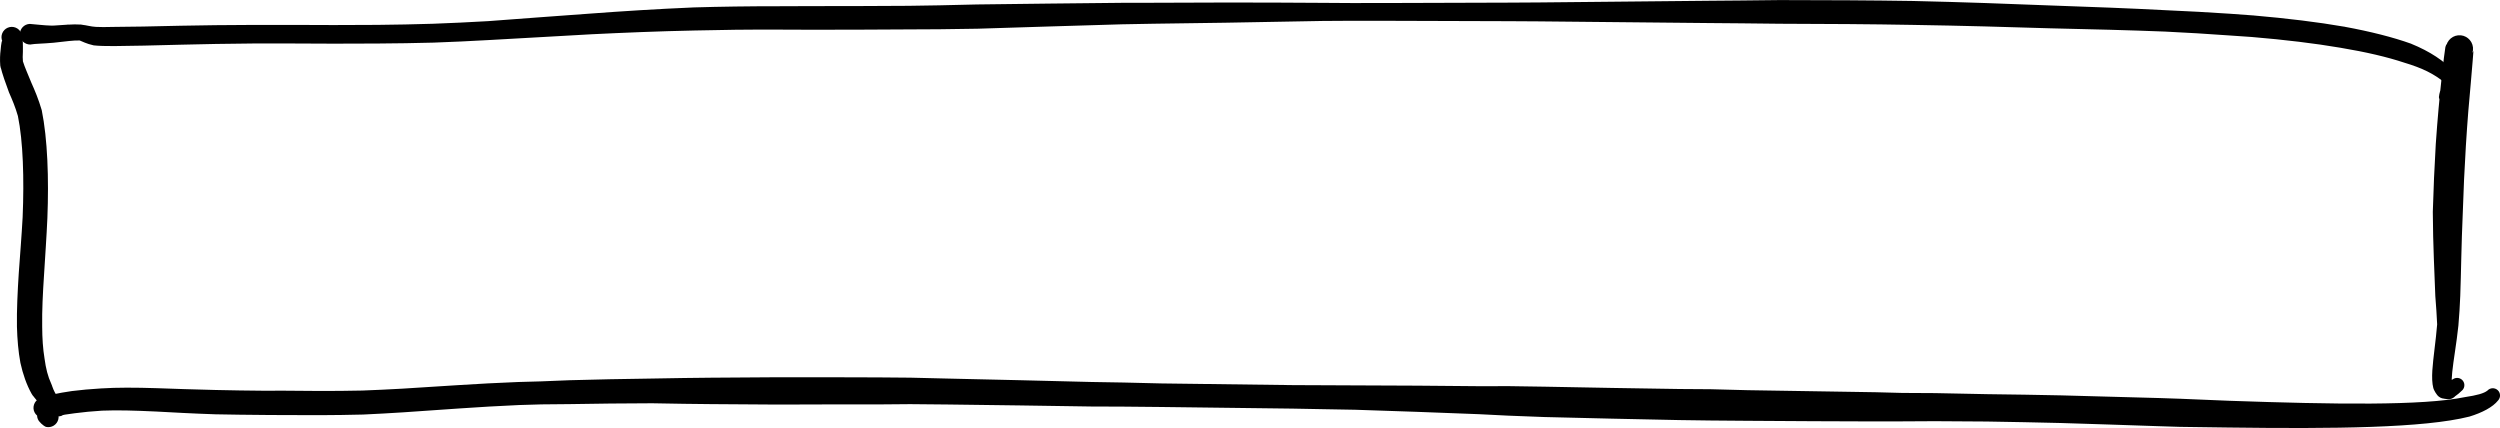 <?xml version="1.0" encoding="UTF-8" standalone="no"?>
<svg
   xmlns:dc="http://purl.org/dc/elements/1.1/"
   xmlns:cc="http://creativecommons.org/ns#"
   xmlns:rdf="http://www.w3.org/1999/02/22-rdf-syntax-ns#"
   xmlns:svg="http://www.w3.org/2000/svg"
   xmlns="http://www.w3.org/2000/svg"
   xmlns:sodipodi="http://sodipodi.sourceforge.net/DTD/sodipodi-0.dtd"
   xmlns:inkscape="http://www.inkscape.org/namespaces/inkscape"
   sodipodi:docname="slide22-hello-name-box.svg"
   inkscape:version="1.0beta1 (32d4812, 2019-09-19)"
   id="svg19244"
   version="1.1"
   viewBox="0 0 82.899 14.194"
   height="14.194mm"
   width="82.899mm">
  <defs
     id="defs19238" />
  <sodipodi:namedview
     inkscape:window-maximized="0"
     inkscape:window-y="23"
     inkscape:window-x="0"
     inkscape:window-height="773"
     inkscape:window-width="1440"
     showgrid="false"
     inkscape:document-rotation="0"
     inkscape:current-layer="layer1"
     inkscape:document-units="mm"
     inkscape:cy="-184.60722"
     inkscape:cx="539.51641"
     inkscape:zoom="0.35"
     inkscape:pageshadow="2"
     inkscape:pageopacity="0.0"
     borderopacity="1.0"
     bordercolor="#666666"
     pagecolor="#ffffff"
     id="base" />
  <g
     transform="translate(36.914,-197.011)"
     id="layer1"
     inkscape:groupmode="layer"
     inkscape:label="Layer 1">
    <path
       d="m -35.895,198.485 c 0.146,-0.026 0.41,-0.025 0.758,-0.057 v 0 c 0.157,-0.006 0.28,-0.138 0.274,-0.296 v 0 c -0.006,-0.157 -0.138,-0.28 -0.296,-0.274 v 0 c -0.157,0.006 -0.28,0.138 -0.274,0.296 v 0 c 0.006,0.157 0.138,0.28 0.296,0.274 0.175,-0.017 0.354,-0.04 0.511,-0.057 v 0 c 0.15,-0.013 0.261,-0.146 0.248,-0.296 v 0 c -0.013,-0.15 -0.146,-0.261 -0.296,-0.248 v 0 c -0.15,0.013 -0.261,0.146 -0.248,0.296 v 0 c 0.013,0.15 0.146,0.261 0.296,0.248 0.139,-0.013 0.251,-0.022 0.354,-0.018 v 0 c 0.146,0.009 0.272,-0.102 0.281,-0.248 v 0 c 0.009,-0.146 -0.102,-0.272 -0.248,-0.281 v 0 c -0.146,-0.009 -0.272,0.102 -0.281,0.248 v 0 c -0.009,0.146 0.102,0.272 0.248,0.281 0.084,0.029 0.211,0.107 0.467,0.163 0.187,0.02 0.398,0.023 0.678,0.023 0.538,-0.002 1.336,-0.023 2.222,-0.046 0.737,-0.019 1.528,-0.033 2.397,-0.04 0.414,-7.1e-4 0.847,-1.4e-4 1.321,2.4e-4 0.84,0.005 1.799,0.01 2.803,0.001 0.603,-0.004 1.225,-0.013 1.848,-0.03 0.61,-0.021 1.221,-0.051 1.85,-0.086 1.036,-0.054 2.12,-0.123 3.389,-0.191 1.049,-0.051 2.2,-0.1 3.419,-0.125 0.88,-0.022 1.799,-0.033 2.778,-0.029 0.353,3.5e-4 0.718,0.002 1.101,0.004 1.03,-0.001 2.101,-0.002 3.214,-0.011 0.335,-7e-4 0.676,-0.002 1.028,-0.005 0.398,-0.004 0.816,-0.01 1.259,-0.018 1.579,-0.047 3.209,-0.103 4.784,-0.146 0.347,-0.007 0.693,-0.013 1.044,-0.019 0.808,-0.012 1.616,-0.023 2.402,-0.034 1.101,-0.022 2.164,-0.042 3.208,-0.058 0.315,-0.003 0.628,-0.005 0.948,-0.006 0.364,-4e-5 0.74,2.5e-4 1.135,7.1e-4 1.364,0.003 2.711,0.008 4.102,0.013 0.328,0.002 0.658,0.004 0.992,0.006 1.803,0.019 3.713,0.037 5.646,0.056 0.352,0.003 0.706,0.006 1.068,0.009 0.406,0.005 0.828,0.009 1.268,0.014 1.538,0.004 3.041,0.013 4.404,0.038 1.683,0.027 3.183,0.07 4.559,0.113 1.38,0.031 2.626,0.062 3.823,0.109 0.721,0.035 1.416,0.076 2.096,0.126 0.261,0.017 0.519,0.035 0.772,0.053 v 0 c 0.198,0.015 0.37,-0.133 0.385,-0.33 v 0 c 0.015,-0.198 -0.133,-0.37 -0.33,-0.385 v 0 c -0.198,-0.015 -0.37,0.133 -0.385,0.33 v 0 c -0.015,0.198 0.133,0.37 0.33,0.385 1.101,0.092 2.087,0.211 2.943,0.357 v 0 c 0.194,0.033 0.377,-0.097 0.411,-0.29 v 0 c 0.033,-0.194 -0.097,-0.377 -0.29,-0.411 v 0 c -0.194,-0.033 -0.377,0.097 -0.411,0.29 v 0 c -0.033,0.194 0.097,0.377 0.29,0.411 0.857,0.143 1.562,0.31 2.111,0.493 v 0 c 0.175,0.061 0.365,-0.032 0.426,-0.206 v 0 c 0.061,-0.175 -0.032,-0.365 -0.206,-0.426 v 0 c -0.175,-0.061 -0.365,0.032 -0.426,0.206 v 0 c -0.061,0.175 0.032,0.365 0.206,0.426 0.62,0.185 0.99,0.377 1.336,0.656 v 0 c 0.098,0.09 0.25,0.084 0.34,-0.013 v 0 c 0.09,-0.098 0.084,-0.25 -0.013,-0.34 -0.345,-0.36 -0.792,-0.669 -1.441,-0.933 -0.579,-0.208 -1.333,-0.401 -2.211,-0.562 -0.876,-0.152 -1.891,-0.276 -3.007,-0.372 -0.258,-0.02 -0.519,-0.039 -0.78,-0.057 -0.684,-0.047 -1.389,-0.084 -2.113,-0.116 -1.202,-0.064 -2.453,-0.11 -3.831,-0.158 -1.375,-0.055 -2.88,-0.11 -4.569,-0.149 -1.369,-0.022 -2.878,-0.029 -4.418,-0.03 -0.441,0.005 -0.862,0.009 -1.269,0.014 -0.362,0.003 -0.716,0.006 -1.068,0.009 -1.933,0.019 -3.843,0.037 -5.646,0.056 -0.334,0.002 -0.664,0.004 -0.992,0.006 -1.391,0.004 -2.738,0.007 -4.102,0.013 -0.395,0 -0.771,2.8e-4 -1.135,7.1e-4 -0.319,-0.003 -0.634,-0.005 -0.95,-0.006 -1.046,-0.008 -2.111,-0.011 -3.213,-0.011 -0.786,0.002 -1.595,0.004 -2.403,0.008 -0.351,3.6e-4 -0.698,0.001 -1.048,0.002 -1.581,0.012 -3.213,0.037 -4.791,0.054 -0.442,0.012 -0.857,0.021 -1.254,0.029 -0.35,0.007 -0.688,0.012 -1.022,0.016 -1.11,0.009 -2.179,0.009 -3.208,0.01 -0.383,3.5e-4 -0.75,0.002 -1.102,0.004 -0.984,-3.5e-4 -1.914,0.013 -2.801,0.039 -1.228,0.052 -2.389,0.127 -3.439,0.205 -1.271,0.087 -2.354,0.177 -3.384,0.25 -0.625,0.036 -1.23,0.065 -1.833,0.087 -0.617,0.019 -1.233,0.031 -1.833,0.037 -1.001,0.01 -1.954,0.005 -2.796,10e-4 -0.475,-2.1e-4 -0.908,-7e-4 -1.325,2.5e-4 -0.873,0.002 -1.67,0.012 -2.41,0.027 -0.886,0.02 -1.68,0.039 -2.211,0.039 -0.28,0.006 -0.463,0.009 -0.599,-7e-4 -0.176,-0.01 -0.288,-0.052 -0.479,-0.073 -0.164,-0.014 -0.312,-0.01 -0.462,-7.1e-4 -0.165,0.01 -0.341,0.025 -0.497,0.033 -0.309,-0.007 -0.561,-0.046 -0.755,-0.058 v 0 c -0.189,0.008 -0.336,0.167 -0.328,0.356 v 0 c 0.008,0.189 0.167,0.336 0.356,0.328"
       style="opacity:1;fill:#000000;fill-opacity:1;fill-rule:nonzero;stroke:none;stroke-width:0.353;stop-opacity:1"
       id="path18979"
       inkscape:connector-curvature="0" />
    <path
       d="m -36.84,198.376 c -0.006,-0.05 -0.036,0.069 -0.054,0.304 v 0 c -0.007,0.204 0.152,0.375 0.356,0.383 v 0 c 0.204,0.007 0.375,-0.152 0.383,-0.356 v 0 c 0.007,-0.204 -0.152,-0.375 -0.356,-0.383 v 0 c -0.204,-0.007 -0.375,0.152 -0.383,0.356 -0.016,0.117 -0.028,0.307 -0.011,0.507 v 0 c 0.024,0.21 0.213,0.362 0.423,0.338 v 0 c 0.21,-0.024 0.362,-0.213 0.338,-0.423 v 0 c -0.024,-0.21 -0.213,-0.362 -0.423,-0.338 v 0 c -0.21,0.024 -0.362,0.213 -0.338,0.423 0.072,0.303 0.175,0.572 0.289,0.887 v 0 c 0.08,0.208 0.314,0.312 0.522,0.232 v 0 c 0.208,-0.08 0.312,-0.314 0.232,-0.522 v 0 c -0.08,-0.208 -0.314,-0.312 -0.522,-0.232 v 0 c -0.208,0.08 -0.312,0.314 -0.232,0.522 0.109,0.248 0.211,0.488 0.296,0.785 0.172,0.839 0.21,2.071 0.157,3.351 -0.034,0.625 -0.086,1.254 -0.129,1.866 -0.039,0.612 -0.069,1.214 -0.06,1.769 v 0 c 0.004,0.231 0.194,0.415 0.425,0.412 v 0 c 0.231,-0.004 0.416,-0.194 0.412,-0.425 v 0 c -0.004,-0.231 -0.194,-0.415 -0.425,-0.412 v 0 c -0.231,0.004 -0.416,0.194 -0.412,0.425 0.011,0.417 0.046,0.83 0.115,1.198 v 0 c 0.039,0.221 0.25,0.368 0.471,0.329 v 0 c 0.221,-0.039 0.368,-0.25 0.329,-0.471 v 0 c -0.039,-0.221 -0.25,-0.368 -0.471,-0.329 v 0 c -0.221,0.039 -0.368,0.25 -0.329,0.471 0.08,0.367 0.205,0.731 0.373,1.028 v 0 c 0.093,0.179 0.314,0.249 0.493,0.156 v 0 c 0.179,-0.093 0.249,-0.314 0.156,-0.493 v 0 c -0.093,-0.179 -0.314,-0.249 -0.493,-0.156 v 0 c -0.179,0.093 -0.249,0.314 -0.156,0.493 0.194,0.28 0.457,0.535 0.753,0.701 v 0 c 0.108,0.078 0.258,0.054 0.336,-0.053 v 0 c 0.078,-0.108 0.054,-0.258 -0.053,-0.336 -0.191,-0.187 -0.3,-0.387 -0.387,-0.648 -0.113,-0.244 -0.178,-0.506 -0.222,-0.833 -0.054,-0.326 -0.076,-0.675 -0.078,-1.069 -0.008,-0.527 0.021,-1.095 0.061,-1.701 0.036,-0.607 0.083,-1.243 0.111,-1.884 0.052,-1.313 0.007,-2.633 -0.187,-3.584 -0.109,-0.371 -0.234,-0.664 -0.339,-0.898 -0.122,-0.299 -0.227,-0.532 -0.285,-0.72 -0.01,-0.084 -0.008,-0.196 -0.001,-0.317 -7.06e-4,-0.225 0.013,-0.425 -0.053,-0.618 v 0 c -0.074,-0.174 -0.274,-0.255 -0.448,-0.182 v 0 c -0.174,0.074 -0.255,0.274 -0.182,0.448 z"
       style="opacity:1;fill:#000000;fill-opacity:1;fill-rule:nonzero;stroke:none;stroke-width:0.353;stop-opacity:1"
       id="path18981"
       inkscape:connector-curvature="0" />
    <path
       d="m -35.237,210.497 c 0.037,0.027 0.14,0.125 0.155,0.168 v 0 c -0.067,-0.16 -0.25,-0.235 -0.41,-0.168 v 0 c -0.16,0.067 -0.235,0.25 -0.168,0.41 v 0 c 0.067,0.16 0.25,0.235 0.41,0.168 v 0 c 0.16,-0.067 0.235,-0.25 0.168,-0.41 -7.06e-4,0.038 -0.005,0.08 -0.013,0.067 v 0 c 0.012,-0.157 -0.105,-0.294 -0.261,-0.306 v 0 c -0.157,-0.012 -0.294,0.105 -0.306,0.261 v 0 c -0.012,0.157 0.105,0.294 0.261,0.306 v 0 c 0.157,0.012 0.294,-0.105 0.306,-0.261 -0.01,0.08 0.022,0.044 0.056,-7.2e-4 v 0 c 0.085,-0.146 0.035,-0.332 -0.11,-0.417 v 0 c -0.146,-0.085 -0.332,-0.035 -0.417,0.11 v 0 c -0.085,0.146 -0.035,0.332 0.11,0.417 v 0 c 0.146,0.085 0.332,0.035 0.417,-0.11 -0.247,-0.478 -0.313,-0.503 -0.323,-0.519 v 0 c -0.177,-0.058 -0.368,0.04 -0.425,0.217 v 0 c -0.058,0.177 0.039,0.368 0.217,0.425 v 0 c 0.177,0.058 0.368,-0.04 0.425,-0.217 v 0 c 0.058,-0.177 -0.04,-0.368 -0.217,-0.425 0.118,0.574 0.042,0.621 0.076,0.619 0.044,-0.006 0.116,-0.013 0.246,-0.022 0.186,-0.035 0.382,-0.067 0.604,-0.095 0.281,-0.037 0.588,-0.067 0.908,-0.086 0.515,-0.021 1.051,-0.005 1.793,0.029 0.531,0.028 1.171,0.066 1.967,0.092 0.506,0.01 1.067,0.018 1.661,0.022 0.169,0.001 0.338,0.002 0.514,0.003 0.83,0.007 1.763,0.008 2.721,-0.017 0.441,-0.02 0.882,-0.045 1.337,-0.074 1.208,-0.079 2.488,-0.184 3.829,-0.241 0.245,-0.009 0.492,-0.016 0.743,-0.022 0.296,-0.003 0.61,-0.006 0.947,-0.009 0.869,-0.016 1.779,-0.025 2.73,-0.028 0.34,0.005 0.691,0.011 1.054,0.018 0.289,0.003 0.58,0.007 0.881,0.01 0.716,0.005 1.46,0.01 2.218,0.015 1.081,-0.004 2.193,-0.007 3.339,-0.005 0.349,-0.004 0.698,-0.007 1.059,-0.009 0.405,0.001 0.831,0.005 1.282,0.012 1.571,0.017 3.157,0.043 4.71,0.066 0.359,0.002 0.715,0.003 1.075,0.004 0.399,0.004 0.813,0.008 1.244,0.012 1.508,0.021 2.972,0.037 4.379,0.054 0.321,0.006 0.638,0.011 0.958,0.018 0.362,0.006 0.731,0.013 1.114,0.02 1.364,0.043 2.71,0.092 4.104,0.147 0.315,0.015 0.632,0.032 0.961,0.048 0.38,0.014 0.777,0.029 1.2,0.046 1.471,0.037 2.976,0.072 4.472,0.101 0.343,0.005 0.683,0.01 1.029,0.014 0.389,0.002 0.795,0.006 1.219,0.01 1.484,0.011 2.925,0.018 4.262,0.021 0.297,-3.4e-4 0.59,-10e-4 0.882,-0.002 0.354,-7.1e-4 0.714,-0.003 1.087,-0.006 0.609,0.002 1.187,0.005 1.722,0.011 0.849,0.014 1.652,0.029 2.446,0.049 1.103,0.032 2.198,0.071 3.258,0.106 0.234,0.007 0.469,0.015 0.706,0.022 v 0 c 0.257,0.008 0.472,-0.194 0.481,-0.451 v 0 c 0.008,-0.257 -0.194,-0.472 -0.451,-0.481 v 0 c -0.257,-0.008 -0.472,0.194 -0.481,0.451 v 0 c -0.008,0.257 0.194,0.472 0.451,0.481 0.519,0.008 1.047,0.015 1.602,0.022 v 0 c 0.245,0.006 0.449,-0.187 0.455,-0.432 v 0 c 0.006,-0.245 -0.187,-0.449 -0.433,-0.455 v 0 c -0.245,-0.006 -0.449,0.187 -0.455,0.432 v 0 c -0.006,0.245 0.187,0.449 0.433,0.455 3.501,0.046 6.493,0.017 7.991,-0.362 v 0 c 0.178,-0.041 0.29,-0.219 0.249,-0.397 v 0 c -0.041,-0.178 -0.219,-0.29 -0.397,-0.248 v 0 c -0.178,0.041 -0.29,0.219 -0.248,0.397 v 0 c 0.041,0.178 0.219,0.29 0.397,0.248 0.429,-0.131 0.778,-0.314 0.954,-0.537 v 0 c 0.09,-0.098 0.084,-0.25 -0.014,-0.34 v 0 c -0.098,-0.09 -0.25,-0.084 -0.34,0.014 -0.115,0.093 -0.349,0.157 -0.748,0.217 -1.403,0.289 -4.329,0.242 -7.82,0.121 -0.553,-0.021 -1.079,-0.044 -1.596,-0.066 -0.236,-0.008 -0.47,-0.016 -0.705,-0.024 -1.061,-0.03 -2.157,-0.062 -3.265,-0.089 -0.798,-0.017 -1.606,-0.03 -2.454,-0.04 -0.536,-0.014 -1.118,-0.025 -1.734,-0.035 -0.377,-7.1e-4 -0.734,-0.003 -1.083,-0.006 -0.288,-0.007 -0.58,-0.015 -0.878,-0.023 -1.337,-0.019 -2.776,-0.042 -4.256,-0.068 -0.421,-0.011 -0.828,-0.022 -1.221,-0.032 -0.349,-0.002 -0.689,-0.005 -1.028,-0.007 -1.491,-0.021 -2.993,-0.048 -4.46,-0.077 -0.421,-0.007 -0.82,-0.013 -1.201,-0.018 -0.329,-1.4e-4 -0.648,2.9e-4 -0.963,0.002 -1.395,-0.015 -2.746,-0.024 -4.114,-0.027 -0.385,-0.002 -0.755,-0.004 -1.116,-0.005 -0.321,-0.002 -0.639,-0.003 -0.959,-0.004 -1.408,-0.017 -2.871,-0.034 -4.377,-0.056 -0.43,-0.01 -0.844,-0.02 -1.246,-0.03 -0.363,-0.006 -0.718,-0.011 -1.073,-0.018 -1.548,-0.038 -3.136,-0.08 -4.706,-0.112 -0.45,-0.013 -0.88,-0.023 -1.291,-0.031 -0.366,-0.004 -0.718,-0.007 -1.065,-0.009 -1.145,-0.005 -2.26,-0.006 -3.34,-0.005 -0.757,0.005 -1.502,0.009 -2.217,0.015 -0.301,0.003 -0.593,0.007 -0.88,0.01 -0.362,0.005 -0.717,0.011 -1.06,0.018 -0.955,0.012 -1.872,0.031 -2.744,0.056 -0.337,0.013 -0.651,0.025 -0.947,0.038 -0.252,0.006 -0.503,0.013 -0.753,0.021 -1.359,0.051 -2.648,0.15 -3.849,0.221 -0.452,0.025 -0.885,0.046 -1.315,0.062 -0.941,0.021 -1.859,0.015 -2.692,0.004 -0.18,10e-4 -0.348,0.002 -0.514,0.003 -0.59,-0.005 -1.145,-0.013 -1.645,-0.025 -0.786,-0.016 -1.419,-0.043 -1.955,-0.06 -0.751,-0.023 -1.322,-0.026 -1.865,0.008 -0.337,0.019 -0.669,0.05 -0.965,0.087 -0.236,0.034 -0.455,0.073 -0.622,0.11 -0.109,0.016 -0.22,0.039 -0.296,0.062 -0.086,0.027 -0.219,0.103 -0.305,0.214 0.246,0.501 0.313,0.504 0.364,0.508 -0.187,-0.406 -0.217,-0.348 -0.241,-0.286 -0.041,0.148 -0.044,0.243 -0.026,0.325 0.033,0.084 0.17,0.215 0.267,0.255 v 0 c 0.184,0.043 0.368,-0.071 0.411,-0.255 v 0 c 0.043,-0.184 -0.071,-0.368 -0.255,-0.411 z"
       style="opacity:1;fill:#000000;fill-opacity:1;fill-rule:nonzero;stroke:none;stroke-width:0.353;stop-opacity:1"
       id="path18983"
       inkscape:connector-curvature="0" />
    <path
       d="m 44.64,200.153 c -0.031,-0.022 -0.043,-0.07 -0.038,-0.174 v 0 c 0.041,-0.145 -0.043,-0.295 -0.188,-0.336 v 0 c -0.145,-0.041 -0.295,0.043 -0.336,0.188 v 0 c -0.041,0.145 0.043,0.295 0.188,0.336 v 0 c 0.145,0.041 0.295,-0.043 0.336,-0.188 0.061,-0.142 0.155,-0.319 0.234,-0.499 v 0 c 0.056,-0.175 -0.04,-0.363 -0.216,-0.42 v 0 c -0.175,-0.056 -0.363,0.04 -0.42,0.216 v 0 c -0.056,0.175 0.04,0.363 0.216,0.42 v 0 c 0.175,0.056 0.363,-0.04 0.42,-0.216 0.048,-0.133 0.083,-0.253 0.113,-0.362 v 0 c 0.033,-0.201 -0.103,-0.391 -0.305,-0.424 v 0 c -0.201,-0.033 -0.391,0.103 -0.424,0.305 v 0 c -0.033,0.201 0.103,0.391 0.305,0.424 v 0 c 0.201,0.033 0.391,-0.103 0.424,-0.305 0.024,-0.095 0.049,-0.199 0.067,-0.277 0.022,-0.075 0.039,-0.129 0.054,-0.161 0.008,-0.018 0.015,-0.051 0.019,-0.096 v 0 c -0.025,-0.247 -0.246,-0.427 -0.493,-0.402 v 0 c -0.247,0.025 -0.427,0.246 -0.402,0.493 v 0 c 0.025,0.247 0.246,0.427 0.493,0.402 v 0 c 0.247,-0.025 0.427,-0.246 0.402,-0.493 -0.016,-0.093 -0.854,-0.164 -0.888,-0.089 -0.014,0.041 -0.022,0.065 -0.027,0.076 -0.02,0.112 -0.066,0.469 -0.132,1.092 -0.059,0.538 -0.129,1.281 -0.187,2.129 -0.043,0.725 -0.078,1.523 -0.098,2.245 0.006,1.137 0.057,2.023 0.083,2.792 0.026,0.337 0.049,0.642 0.061,0.938 -0.044,0.551 -0.133,1.109 -0.16,1.531 -0.013,0.214 -0.009,0.425 0.033,0.582 v 0 c 0.046,0.171 0.221,0.272 0.392,0.226 v 0 c 0.171,-0.046 0.272,-0.221 0.226,-0.392 v 0 c -0.046,-0.171 -0.221,-0.272 -0.392,-0.226 v 0 c -0.171,0.046 -0.272,0.221 -0.226,0.392 0.027,0.085 0.099,0.211 0.18,0.282 v 0 c 0.136,0.108 0.334,0.086 0.442,-0.05 v 0 c 0.108,-0.136 0.086,-0.334 -0.05,-0.442 v 0 c -0.136,-0.108 -0.334,-0.086 -0.442,0.05 v 0 c -0.108,0.136 -0.086,0.334 0.05,0.442 0.092,0.061 0.266,0.098 0.37,0.083 v 0 c 0.168,-0.029 0.281,-0.189 0.252,-0.358 v 0 c -0.029,-0.168 -0.189,-0.281 -0.358,-0.252 v 0 c -0.168,0.029 -0.281,0.189 -0.252,0.358 v 0 c 0.029,0.168 0.189,0.281 0.358,0.252 0.12,-0.049 0.261,-0.147 0.385,-0.27 v 0 c 0.106,-0.081 0.126,-0.232 0.046,-0.338 v 0 c -0.081,-0.106 -0.232,-0.126 -0.338,-0.046 -0.122,0.065 -0.173,0.067 -0.199,0.044 0.003,0.002 0.098,0.022 0.13,0.035 0.018,0.022 0.047,0.066 0.045,0.043 -0.016,-0.059 -0.011,-0.173 0.008,-0.363 0.038,-0.385 0.141,-0.943 0.204,-1.541 0.031,-0.332 0.047,-0.655 0.062,-0.987 0.029,-0.774 0.034,-1.649 0.084,-2.762 0.021,-0.709 0.058,-1.491 0.102,-2.207 0.051,-0.834 0.112,-1.559 0.164,-2.095 0.052,-0.623 0.084,-0.971 0.088,-1.064 -0.005,0.013 -0.012,0.031 -0.019,0.048 -0.039,0.093 -0.877,0.022 -0.892,-0.063 0.004,-0.044 0.011,-0.058 0.017,-0.049 0.012,0.021 0.022,0.06 0.03,0.112 -0.002,0.058 -0.01,0.154 -0.02,0.25 -0.006,0.109 -0.011,0.2 -0.026,0.3 -0.028,0.153 -0.085,0.352 -0.118,0.538 -0.057,0.116 -0.106,0.267 -0.118,0.402 v 0 c 0.022,0.188 0.192,0.322 0.379,0.3 v 0 c 0.188,-0.022 0.322,-0.192 0.3,-0.379 z"
       style="opacity:1;fill:#000000;fill-opacity:1;fill-rule:nonzero;stroke:none;stroke-width:0.353;stop-opacity:1"
       id="path18985"
       inkscape:connector-curvature="0" />
  </g>
</svg>
